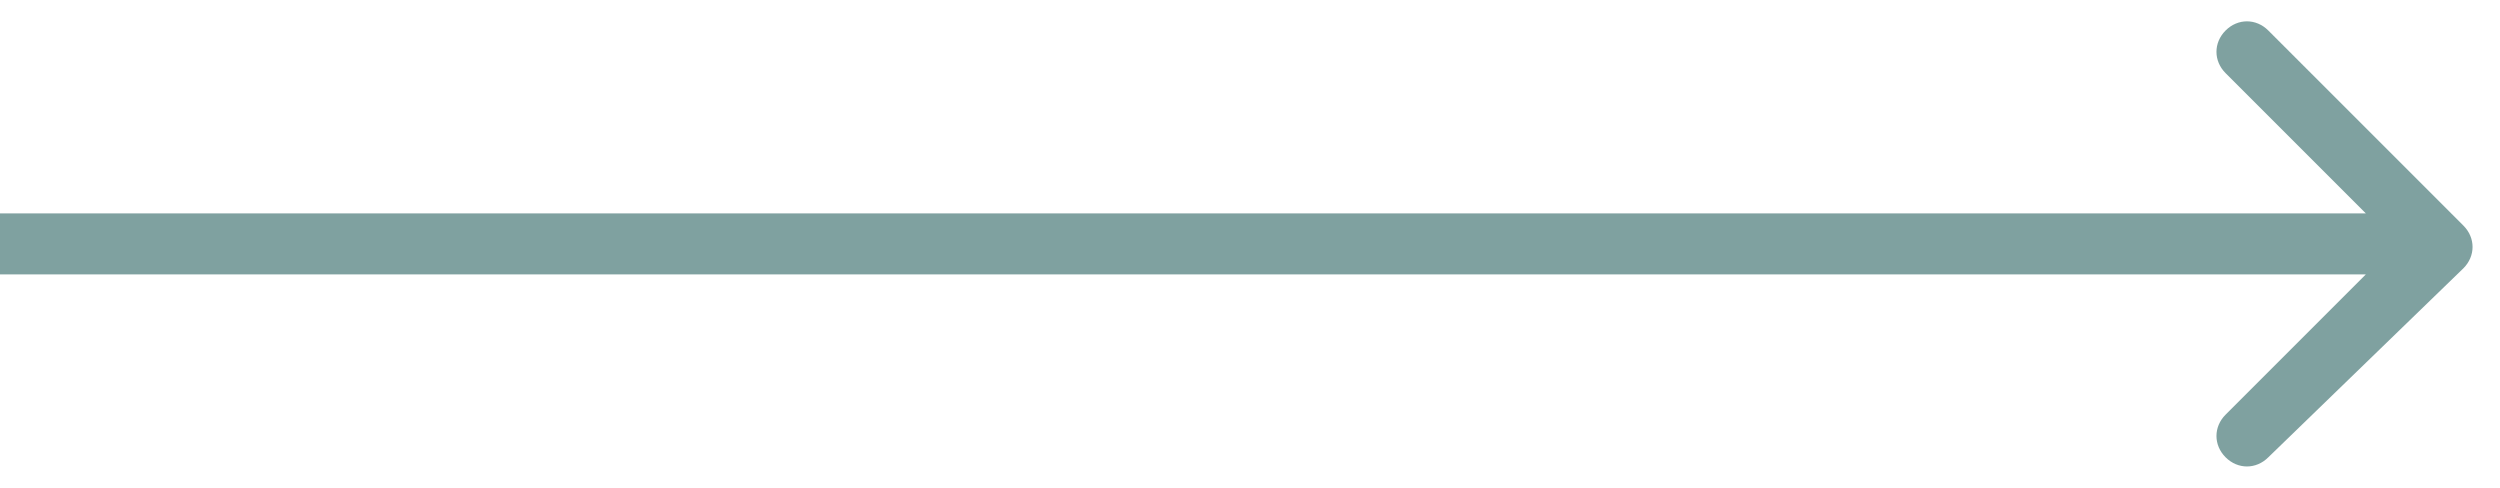 <svg xmlns="http://www.w3.org/2000/svg" viewBox="-285 393 41 8"><path d="M-244.6 397.4c.2-.2.2-.5 0-.7l-3.2-3.2c-.2-.2-.5-.2-.7 0-.2.2-.2.5 0 .7l2.8 2.8-2.8 2.8c-.2.2-.2.5 0 .7.2.2.5.2.7 0l3.2-3.1zm-40.4.1h40v-1h-40v1z" opacity=".5" fill="#004542"/></svg>